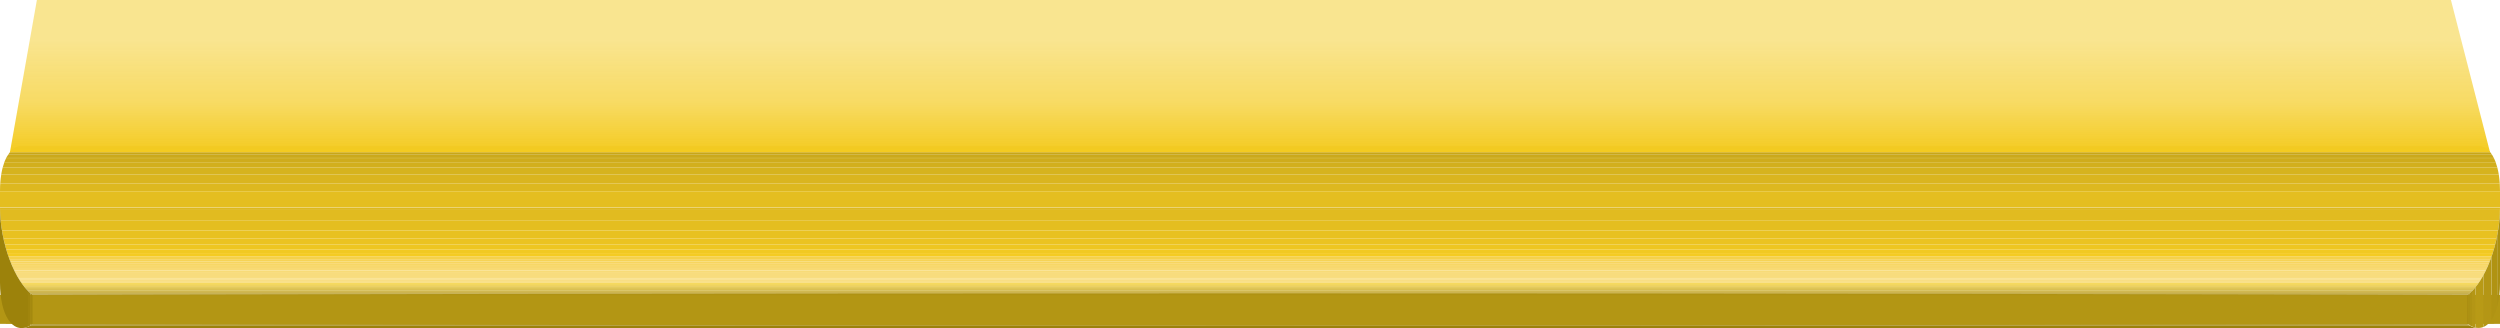 <svg xmlns="http://www.w3.org/2000/svg" xmlns:xlink="http://www.w3.org/1999/xlink" viewBox="0 0 610 80.05"><defs><style>.cls-1{fill:none;}.cls-2{isolation:isolate;}.cls-3{clip-path:url(#clip-path);}.cls-4{fill:#ddb81f;}.cls-5{fill:#dab51f;}.cls-6{fill:#d6b31e;}.cls-7{fill:#d2af1d;}.cls-8{fill:#cfac1c;}.cls-9{fill:#cba91b;}.cls-10{fill:#c7a61a;}.cls-11{fill:#c3a319;}.cls-12{fill:#c0a018;}.cls-13{fill:#bc9d17;}.cls-14{fill:#b89a16;}.cls-15{fill:#b49615;}.cls-16{fill:#b09313;}.cls-17{fill:#ac9012;}.cls-18{fill:#a88c10;}.cls-19{fill:#a4890f;}.cls-20{fill:#e4be20;}.cls-21{clip-path:url(#clip-path-2);}.cls-22{fill:#a0850d;}.cls-23{fill:#9c820b;}.cls-24{fill:#b39614;}.cls-25{clip-path:url(#clip-path-3);}.cls-26{fill:#e1bb20;}.cls-27{fill:#e8c121;}.cls-28{fill:#ebc321;}.cls-29{fill:#eec621;}.cls-30{fill:#f1c922;}.cls-31{fill:#f4cb22;}.cls-32{fill:#f5d149;}.cls-33{fill:#f6d355;}.cls-34{fill:#f7d55f;}.cls-35{fill:#f7d766;}.cls-36{fill:#f7d86d;}.cls-37{fill:#f8da73;}.cls-38{fill:#f8db78;}.cls-39{fill:#f8dc7d;}.cls-40{clip-path:url(#clip-path-4);}.cls-41{clip-path:url(#clip-path-5);}.cls-42{fill:url(#未命名漸層_28);}</style><clipPath id="clip-path" transform="translate(0)"><path class="cls-1" d="M5.29,35.6H604.71c3.09,0,5.29,4.24,5.29,11H0C0,39.84,2.21,35.6,5.29,35.6Z"/></clipPath><clipPath id="clip-path-2" transform="translate(0)"><path class="cls-1" d="M604.71,80.05H5.29a4.67,4.67,0,0,0,2.71-1H602A4.7,4.7,0,0,0,604.71,80.05Z"/></clipPath><clipPath id="clip-path-3" transform="translate(0)"><path class="cls-1" d="M8,72c-4.42-3.13-8-12.7-8-21.37H610c0,8.67-3.58,18.24-8,21.37Z"/></clipPath><clipPath id="clip-path-4" transform="translate(0)"><path class="cls-1" d="M8,79.06c-4.42,3.13-8-1.38-8-10V50.58C0,59.25,3.58,68.82,8,72Z"/></clipPath><clipPath id="clip-path-5" transform="translate(0)"><path class="cls-1" d="M602,72c4.42-3.13,8-12.7,8-21.37V69c0,8.67-3.58,13.18-8,10Z"/></clipPath><linearGradient id="未命名漸層_28" x1="305" y1="37.16" x2="305" gradientUnits="userSpaceOnUse"><stop offset="0" stop-color="#f4cb21"/><stop offset="0.33" stop-color="#f4cb21" stop-opacity="0.7"/><stop offset="0.74" stop-color="#f4cb21" stop-opacity="0.5"/><stop offset="1" stop-color="#f4cb21" stop-opacity="0.5"/></linearGradient></defs><title>Mold_Screen</title><g id="圖層_2" data-name="圖層 2"><g id="Mold"><g id="Mold_Screen"><g id="Dashboard"><g class="cls-2"><g class="cls-2"><g class="cls-3"><g class="cls-2"><path class="cls-4" d="M610,46.65H0c0-.66,0-1.29.06-1.9H609.94c0,.61.06,1.24.06,1.9" transform="translate(0)"/><path class="cls-5" d="M609.94,44.75H.06c.05-.75.13-1.47.24-2.14H609.71c.1.67.18,1.39.23,2.14" transform="translate(0)"/><path class="cls-6" d="M609.71,42.61H.3A16.12,16.12,0,0,1,.65,40.9h608.7c.14.53.26,1.11.36,1.71" transform="translate(0)"/><path class="cls-7" d="M609.35,40.9H.65c.12-.47.26-.92.41-1.33H608.94c.15.41.29.86.41,1.33" transform="translate(0)"/><path class="cls-8" d="M608.94,39.57H1.06a11.2,11.2,0,0,1,.45-1h607c.15.32.3.67.44,1" transform="translate(0)"/><path class="cls-9" d="M608.5,38.53H1.51A7.21,7.21,0,0,1,2,37.75h606.1a7.25,7.25,0,0,1,.45.78" transform="translate(0)"/><path class="cls-10" d="M608.05,37.75H2a5.78,5.78,0,0,1,.43-.6H607.62a4.6,4.6,0,0,1,.43.6" transform="translate(0)"/><path class="cls-11" d="M607.62,37.15H2.38a6.1,6.1,0,0,1,.41-.46H607.21a6.1,6.1,0,0,1,.41.46" transform="translate(0)"/><path class="cls-12" d="M607.21,36.69H2.79l.39-.33H606.82a4,4,0,0,1,.39.33" transform="translate(0)"/><path class="cls-13" d="M606.82,36.36H3.18a4.06,4.06,0,0,1,.36-.26H606.46a4.06,4.06,0,0,1,.36.26" transform="translate(0)"/><path class="cls-14" d="M606.46,36.1H3.54l.36-.19H606.1l.36.19" transform="translate(0)"/><path class="cls-15" d="M606.1,35.91H3.9l.34-.14H605.76l.34.14" transform="translate(0)"/><path class="cls-16" d="M605.76,35.77H4.24l.32-.09H605.44l.32.09" transform="translate(0)"/><path class="cls-17" d="M605.44,35.68H4.56l.33-.06H605.11l.33.06" transform="translate(0)"/><path class="cls-18" d="M605.11,35.62H4.89l.33,0H604.79l.32,0" transform="translate(0)"/><path class="cls-19" d="M604.79,35.6h0" transform="translate(0)"/></g></g></g><rect class="cls-20" y="46.65" width="610" height="3.93"/><g class="cls-2"><g class="cls-21"><g class="cls-2"><path class="cls-18" d="M8,79.06H602l.11.08H7.89L8,79.06" transform="translate(0)"/><path class="cls-19" d="M7.89,79.14H602.11l.25.16H7.64l.25-.16" transform="translate(0)"/><path class="cls-22" d="M7.64,79.3H602.36l.24.14H7.4l.24-.14" transform="translate(0)"/><path class="cls-23" d="M7.4,79.44H602.6a4.27,4.27,0,0,0,2.11.61H5.29a4.24,4.24,0,0,0,2.11-.61" transform="translate(0)"/></g></g></g><ellipse class="cls-24" cx="305" cy="75.5" rx="715.91" ry="3.91"/><g class="cls-2"><g class="cls-25"><g class="cls-2"><path class="cls-18" d="M602,72H8l-.09-.07H602.09L602,72" transform="translate(0)"/><path class="cls-17" d="M602.09,71.88H7.91l-.17-.12H602.26l-.17.12" transform="translate(0)"/><path class="cls-16" d="M602.26,71.76H7.74l-.16-.13H602.42l-.16.13" transform="translate(0)"/><path class="cls-15" d="M602.42,71.63H7.58l-.16-.13H602.58l-.16.13" transform="translate(0)"/><path class="cls-14" d="M602.58,71.5H7.42l-.15-.14H602.74l-.16.14" transform="translate(0)"/><path class="cls-13" d="M602.74,71.36H7.27l-.15-.13H602.88l-.14.13" transform="translate(0)"/><path class="cls-12" d="M602.88,71.23H7.12L7,71.09H603l-.15.14" transform="translate(0)"/><path class="cls-11" d="M603,71.09H7L6.82,71H603.18l-.15.14" transform="translate(0)"/><path class="cls-10" d="M603.18,71H6.82l-.14-.15H603.32l-.14.15" transform="translate(0)"/><path class="cls-9" d="M603.32,70.8H6.68l-.13-.14h596.9l-.13.14" transform="translate(0)"/><path class="cls-8" d="M603.45,70.66H6.55l-.13-.14H603.58l-.13.14" transform="translate(0)"/><path class="cls-7" d="M603.58,70.52H6.42l-.13-.14H603.71l-.13.14" transform="translate(0)"/><path class="cls-6" d="M603.71,70.38H6.29l-.13-.15H603.84l-.13.15" transform="translate(0)"/><path class="cls-5" d="M603.84,70.23H6.16a1.71,1.71,0,0,1-.11-.14H604l-.12.14" transform="translate(0)"/><path class="cls-4" d="M604,70.09H6.05L6,70h598.1l-.09.11" transform="translate(0)"/><path class="cls-26" d="M604.05,70H6l-.09-.12H604.15l-.1.12" transform="translate(0)"/><path class="cls-20" d="M604.15,69.86H5.86l-.1-.12H604.24l-.09.12" transform="translate(0)"/><path class="cls-27" d="M604.24,69.74H5.76l-.09-.12H604.34l-.1.12" transform="translate(0)"/><path class="cls-28" d="M604.34,69.62H5.67a1.13,1.13,0,0,1-.1-.13H604.43l-.09.13" transform="translate(0)"/><path class="cls-29" d="M604.43,69.49H5.57l-.09-.12h599l-.09.12" transform="translate(0)"/><path class="cls-30" d="M604.52,69.37H5.48l-.1-.14H604.62l-.1.14" transform="translate(0)"/><path class="cls-31" d="M604.62,69.23H5.38l-.1-.14H604.72a.71.71,0,0,1-.1.14" transform="translate(0)"/><path class="cls-32" d="M604.72,69.09H5.28L5.18,69H604.82l-.1.14" transform="translate(0)"/><path class="cls-33" d="M604.82,69H5.18l-.09-.14H604.92l-.1.14" transform="translate(0)"/><path class="cls-34" d="M604.92,68.81H5.09L5,68.67H605l-.09.14" transform="translate(0)"/><path class="cls-35" d="M605,68.67H5a1.3,1.3,0,0,0-.1-.15H605.11l-.1.15" transform="translate(0)"/><path class="cls-36" d="M605.11,68.52H4.89l-.18-.29H605.29l-.18.29" transform="translate(0)"/><path class="cls-37" d="M605.29,68.23H4.71l-.19-.3h601c-.06.1-.12.2-.19.3" transform="translate(0)"/><path class="cls-38" d="M605.48,67.93H4.52l-.18-.32H605.67l-.19.32" transform="translate(0)"/><path class="cls-39" d="M605.67,67.61H4.34c-.19-.32-.38-.66-.56-1H606.22c-.18.35-.36.69-.55,1" transform="translate(0)"/><path class="cls-38" d="M606.22,66.6H3.78c-.1-.2-.21-.4-.31-.61H606.53c-.1.21-.21.41-.31.61" transform="translate(0)"/><path class="cls-37" d="M606.53,66H3.47L3.2,65.4H606.81c-.09.2-.19.39-.28.59" transform="translate(0)"/><path class="cls-36" d="M606.81,65.4H3.2c-.08-.17-.16-.33-.23-.51H607c-.07.18-.15.34-.22.51" transform="translate(0)"/><path class="cls-35" d="M607,64.89H3c-.07-.17-.15-.34-.22-.52h604.5c-.07.18-.14.35-.22.52" transform="translate(0)"/><path class="cls-34" d="M607.25,64.37H2.75c-.08-.18-.15-.37-.23-.55h605c-.08.18-.15.37-.23.55" transform="translate(0)"/><path class="cls-33" d="M607.48,63.82H2.52c-.07-.2-.15-.39-.22-.59H607.7c-.07.2-.15.39-.22.59" transform="translate(0)"/><path class="cls-32" d="M607.7,63.23H2.3c-.08-.23-.17-.46-.25-.7H608c-.08.24-.16.47-.25.7" transform="translate(0)"/><path class="cls-31" d="M608,62.53H2.05c-.09-.26-.18-.52-.26-.78H608.21c-.08.26-.17.52-.26.78" transform="translate(0)"/><path class="cls-30" d="M608.21,61.75H1.79c-.1-.31-.19-.61-.28-.92h607c-.09.31-.18.61-.28.92" transform="translate(0)"/><path class="cls-29" d="M608.49,60.83H1.51c-.11-.38-.22-.76-.32-1.15H608.81c-.1.39-.21.77-.32,1.15" transform="translate(0)"/><path class="cls-28" d="M608.81,59.68H1.19c-.13-.5-.24-1-.35-1.51H609.17c-.11.51-.23,1-.36,1.51" transform="translate(0)"/><path class="cls-27" d="M609.17,58.17H.84C.7,57.53.58,56.89.47,56.24H609.53c-.1.65-.23,1.29-.36,1.93" transform="translate(0)"/><path class="cls-20" d="M609.53,56.24H.47c-.13-.79-.23-1.59-.31-2.38H609.84c-.08.79-.18,1.59-.31,2.38" transform="translate(0)"/><path class="cls-26" d="M609.84,53.86H.16C.08,53,0,52.09,0,51.22H610c0,.87-.07,1.76-.16,2.64" transform="translate(0)"/><path class="cls-4" d="M610,51.22H0c0-.22,0-.43,0-.64H610v.64" transform="translate(0)"/></g></g></g><g class="cls-2"><g class="cls-40"><g class="cls-2"><path class="cls-18" d="M8,72v7.11l-.19.13V71.81L8,72" transform="translate(0)"/><path class="cls-19" d="M7.81,71.81v7.38l-.42.26v-8l.42.34" transform="translate(0)"/><path class="cls-22" d="M7.39,71.47v8c-.19.1-.37.19-.56.27V71c.19.18.37.35.56.51" transform="translate(0)"/><path class="cls-23" d="M6.83,71v8.76C3,81.34,0,76.9,0,69V50.58C0,58.47,3,67.11,6.83,71" transform="translate(0)"/></g></g></g><g class="cls-2"><g class="cls-41"><g class="cls-2"><path class="cls-18" d="M602,79.06V72l.24-.18v7.45l-.24-.16" transform="translate(0)"/><path class="cls-17" d="M602.24,79.22V71.77c.14-.1.27-.21.41-.33v8l-.41-.25" transform="translate(0)"/><path class="cls-16" d="M602.65,79.47v-8c.17-.15.35-.31.52-.49v8.77a4.11,4.11,0,0,1-.52-.25" transform="translate(0)"/><path class="cls-15" d="M603.17,79.72V71c.27-.27.54-.57.81-.89V80a4.23,4.23,0,0,1-.81-.26" transform="translate(0)"/><path class="cls-14" d="M604,80V70.06A19,19,0,0,0,606,67V79.78a3.39,3.39,0,0,1-2,.2" transform="translate(0)"/><path class="cls-15" d="M606,79.78V67a30.49,30.49,0,0,0,1.86-4.27V78.15A4.65,4.65,0,0,1,606,79.78" transform="translate(0)"/><path class="cls-16" d="M607.89,78.15V62.7a38.55,38.55,0,0,0,1.42-5.23V74.92a10.53,10.53,0,0,1-1.42,3.23" transform="translate(0)"/><path class="cls-17" d="M609.31,74.92V57.47A36.63,36.63,0,0,0,610,51.4V69.81a21.89,21.89,0,0,1-.68,5.11" transform="translate(0)"/><path class="cls-18" d="M610,69.81V51.4c0-.28,0-.55,0-.82V69c0,.27,0,.54,0,.8" transform="translate(0)"/></g></g></g></g><polygon class="cls-42" points="607.57 37.16 2.42 37.16 9 0 598.03 0 607.57 37.16"/></g></g></g></g></svg>